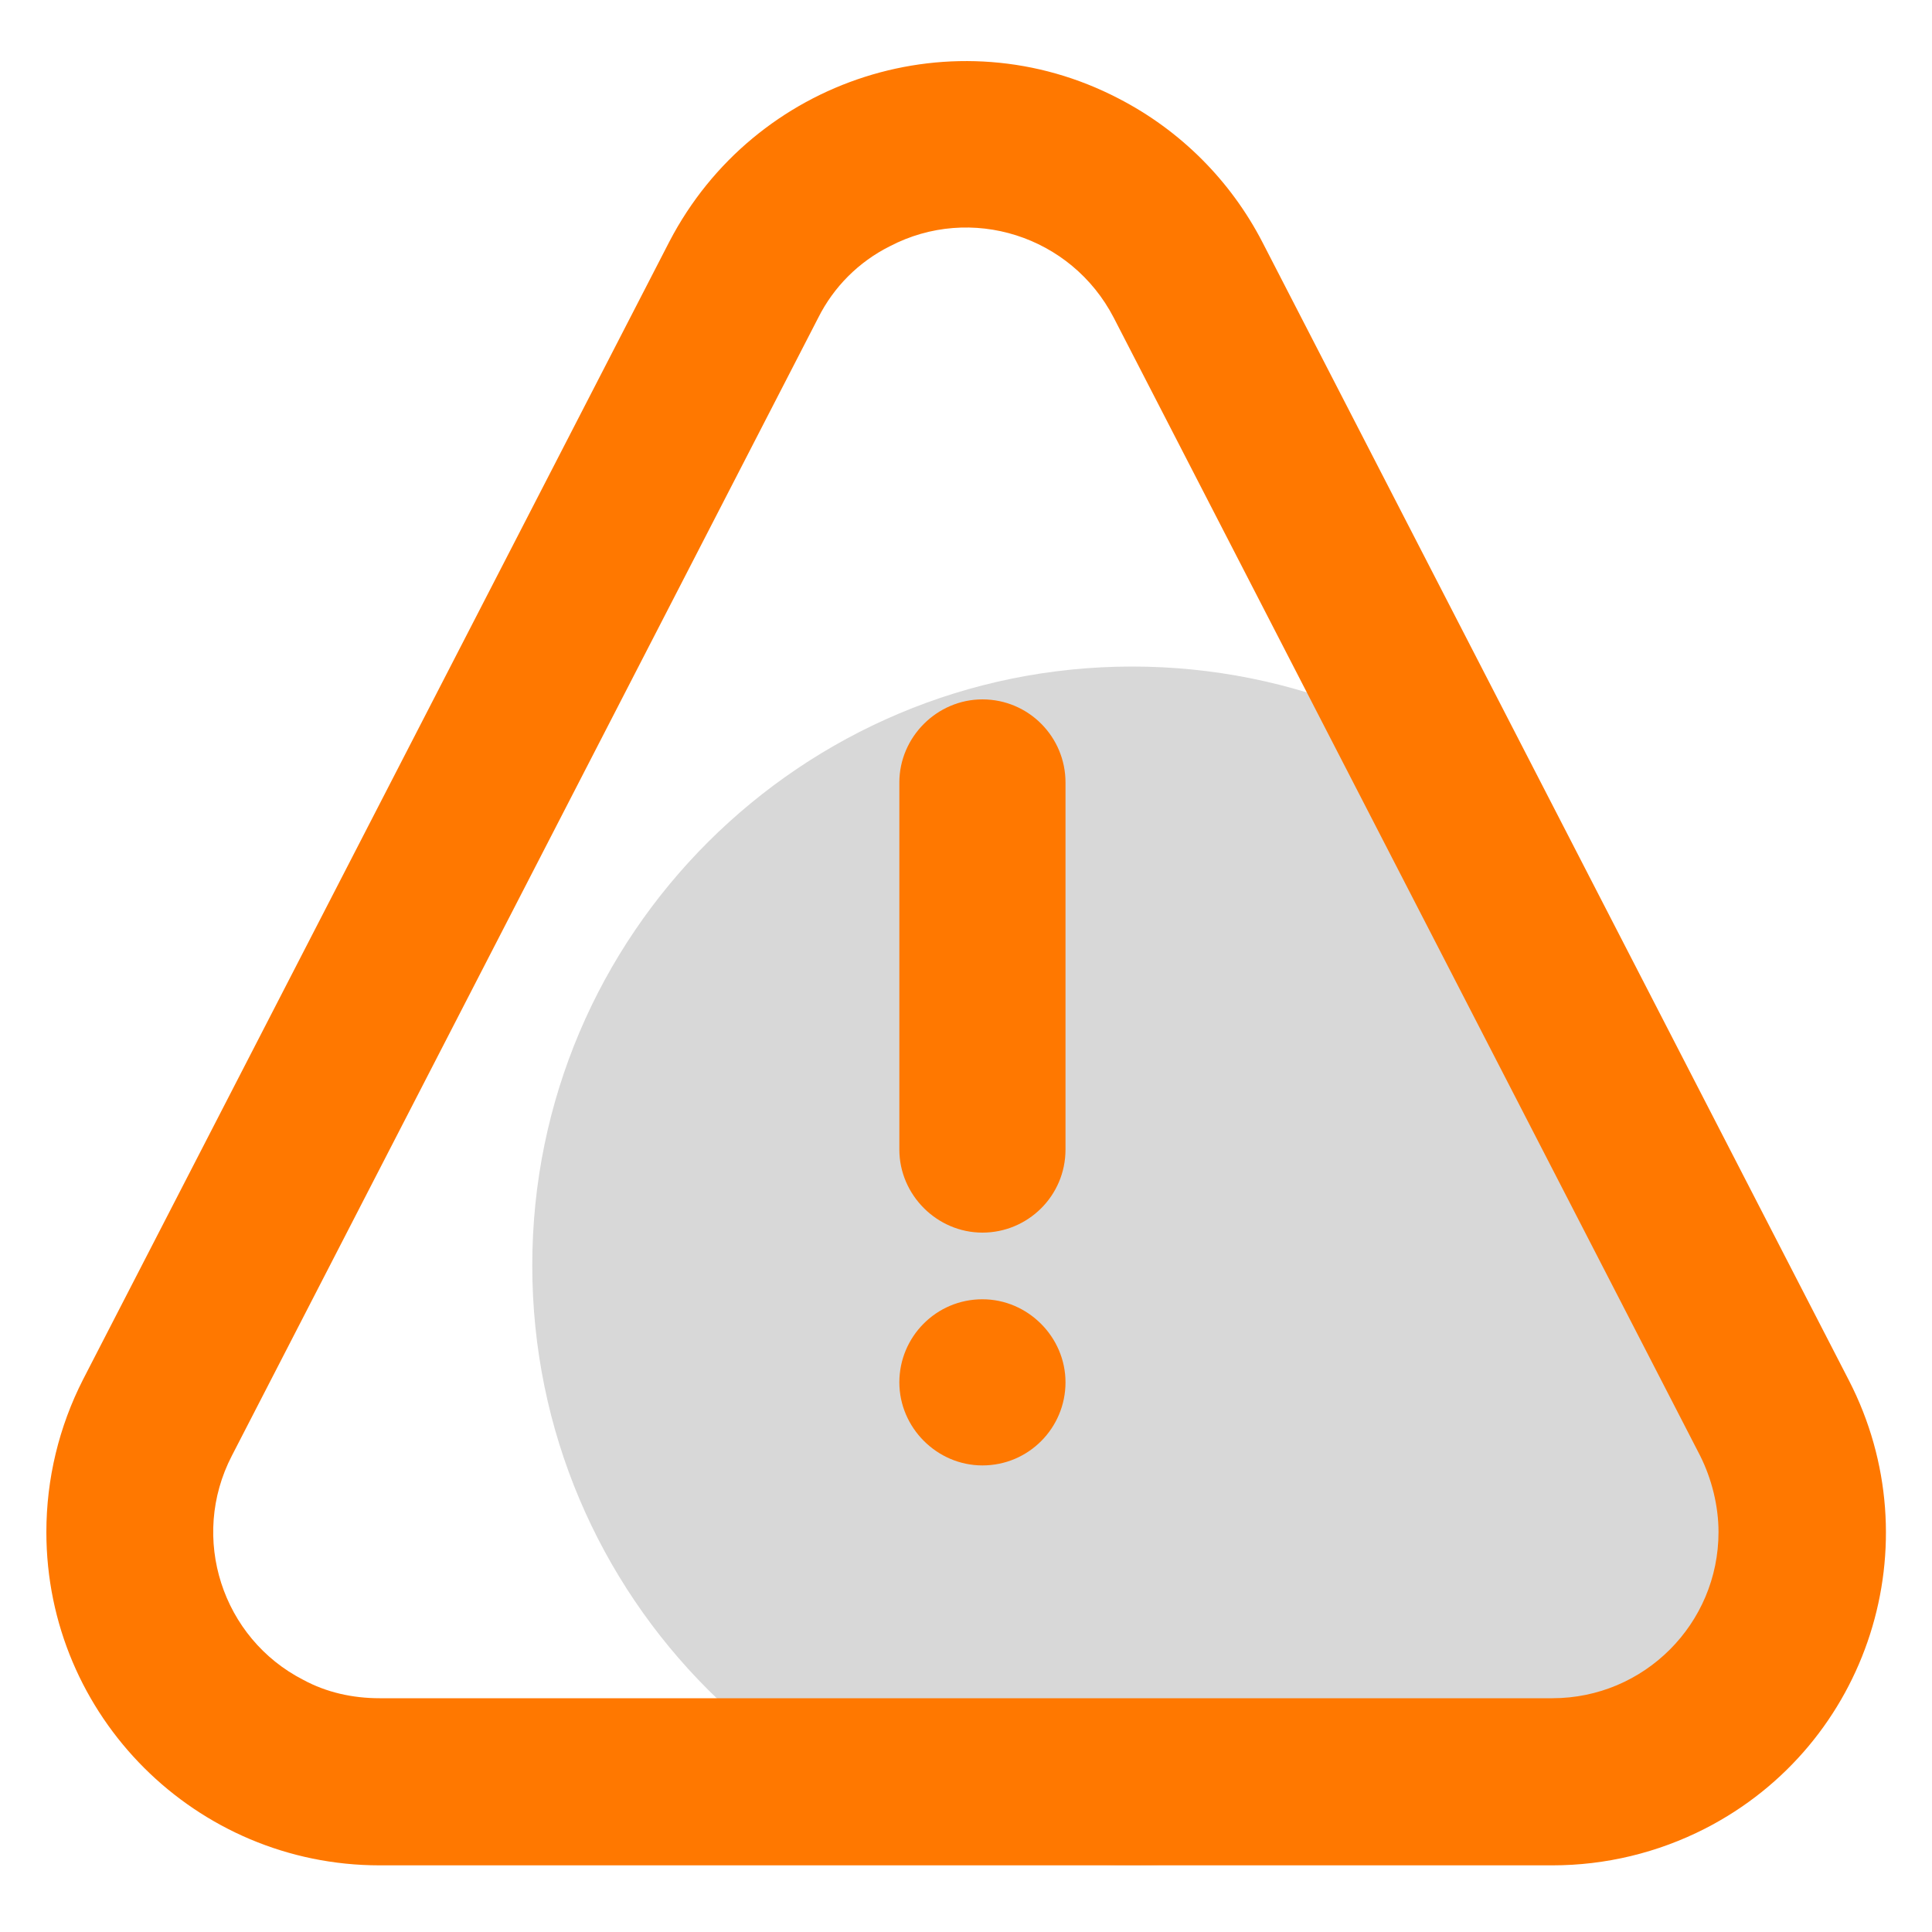 <?xml version="1.0" encoding="utf-8"?>
<!-- Generator: Adobe Illustrator 28.0.0, SVG Export Plug-In . SVG Version: 6.00 Build 0)  -->
<svg version="1.1" id="图层_1" xmlns="http://www.w3.org/2000/svg" xmlns:xlink="http://www.w3.org/1999/xlink" x="0px" y="0px"
	 viewBox="0 0 200 200" style="enable-background:new 0 0 200 200;" xml:space="preserve">
<style type="text/css">
	.st0{fill:#D8D8D8;}
	.st1{fill:#FF7800;}
</style>
<path class="st0" d="M117.2,69c16.8,0,32.1,6.7,43.3,17.6c3.6,3.5,16.5,44.6,25.8,75.5c0.9,3.1,1.8,6,2.6,8.8
	c3.7,12.3-68.3,22.1-68.3,22.1c-1.1,0.1-2.3,0.1-3.4,0.1c-34.3,0-62.1-27.8-62.1-62.1S83,69,117.2,69L117.2,69z"/>
<path class="st1" d="M115.8,10.2c6.4,3.3,11.6,8.5,14.9,14.9l60.7,117.8c8.7,16.9,2.1,37.7-14.9,46.4c-4.9,2.5-10.3,3.8-15.8,3.8
	H39.3c-19,0-34.5-15.4-34.5-34.5c0-5.5,1.3-10.9,3.8-15.8L69.3,25C78.1,8.1,98.9,1.4,115.8,10.2L115.8,10.2z M84.7,32.9L24,150.7
	c-4.4,8.5-1,18.9,7.4,23.2c2.4,1.3,5.1,1.9,7.9,1.9h121.4c9.5,0,17.2-7.7,17.2-17.2c0-2.7-0.7-5.5-1.9-7.9L115.3,32.9
	c-4.4-8.5-14.8-11.8-23.2-7.4C88.9,27.1,86.3,29.7,84.7,32.9z"/>
<path class="st1" d="M101.7,72.4c4.8,0,8.6,3.9,8.6,8.6l0,0v38c0,4.8-3.9,8.6-8.6,8.6s-8.6-3.9-8.6-8.6V81
	C93.1,76.3,97,72.4,101.7,72.4L101.7,72.4z M101.7,151.7c4.8,0,8.6-3.9,8.6-8.6s-3.9-8.6-8.6-8.6l0,0c-4.8,0-8.6,3.9-8.6,8.6
	S97,151.7,101.7,151.7z"/>
</svg>
